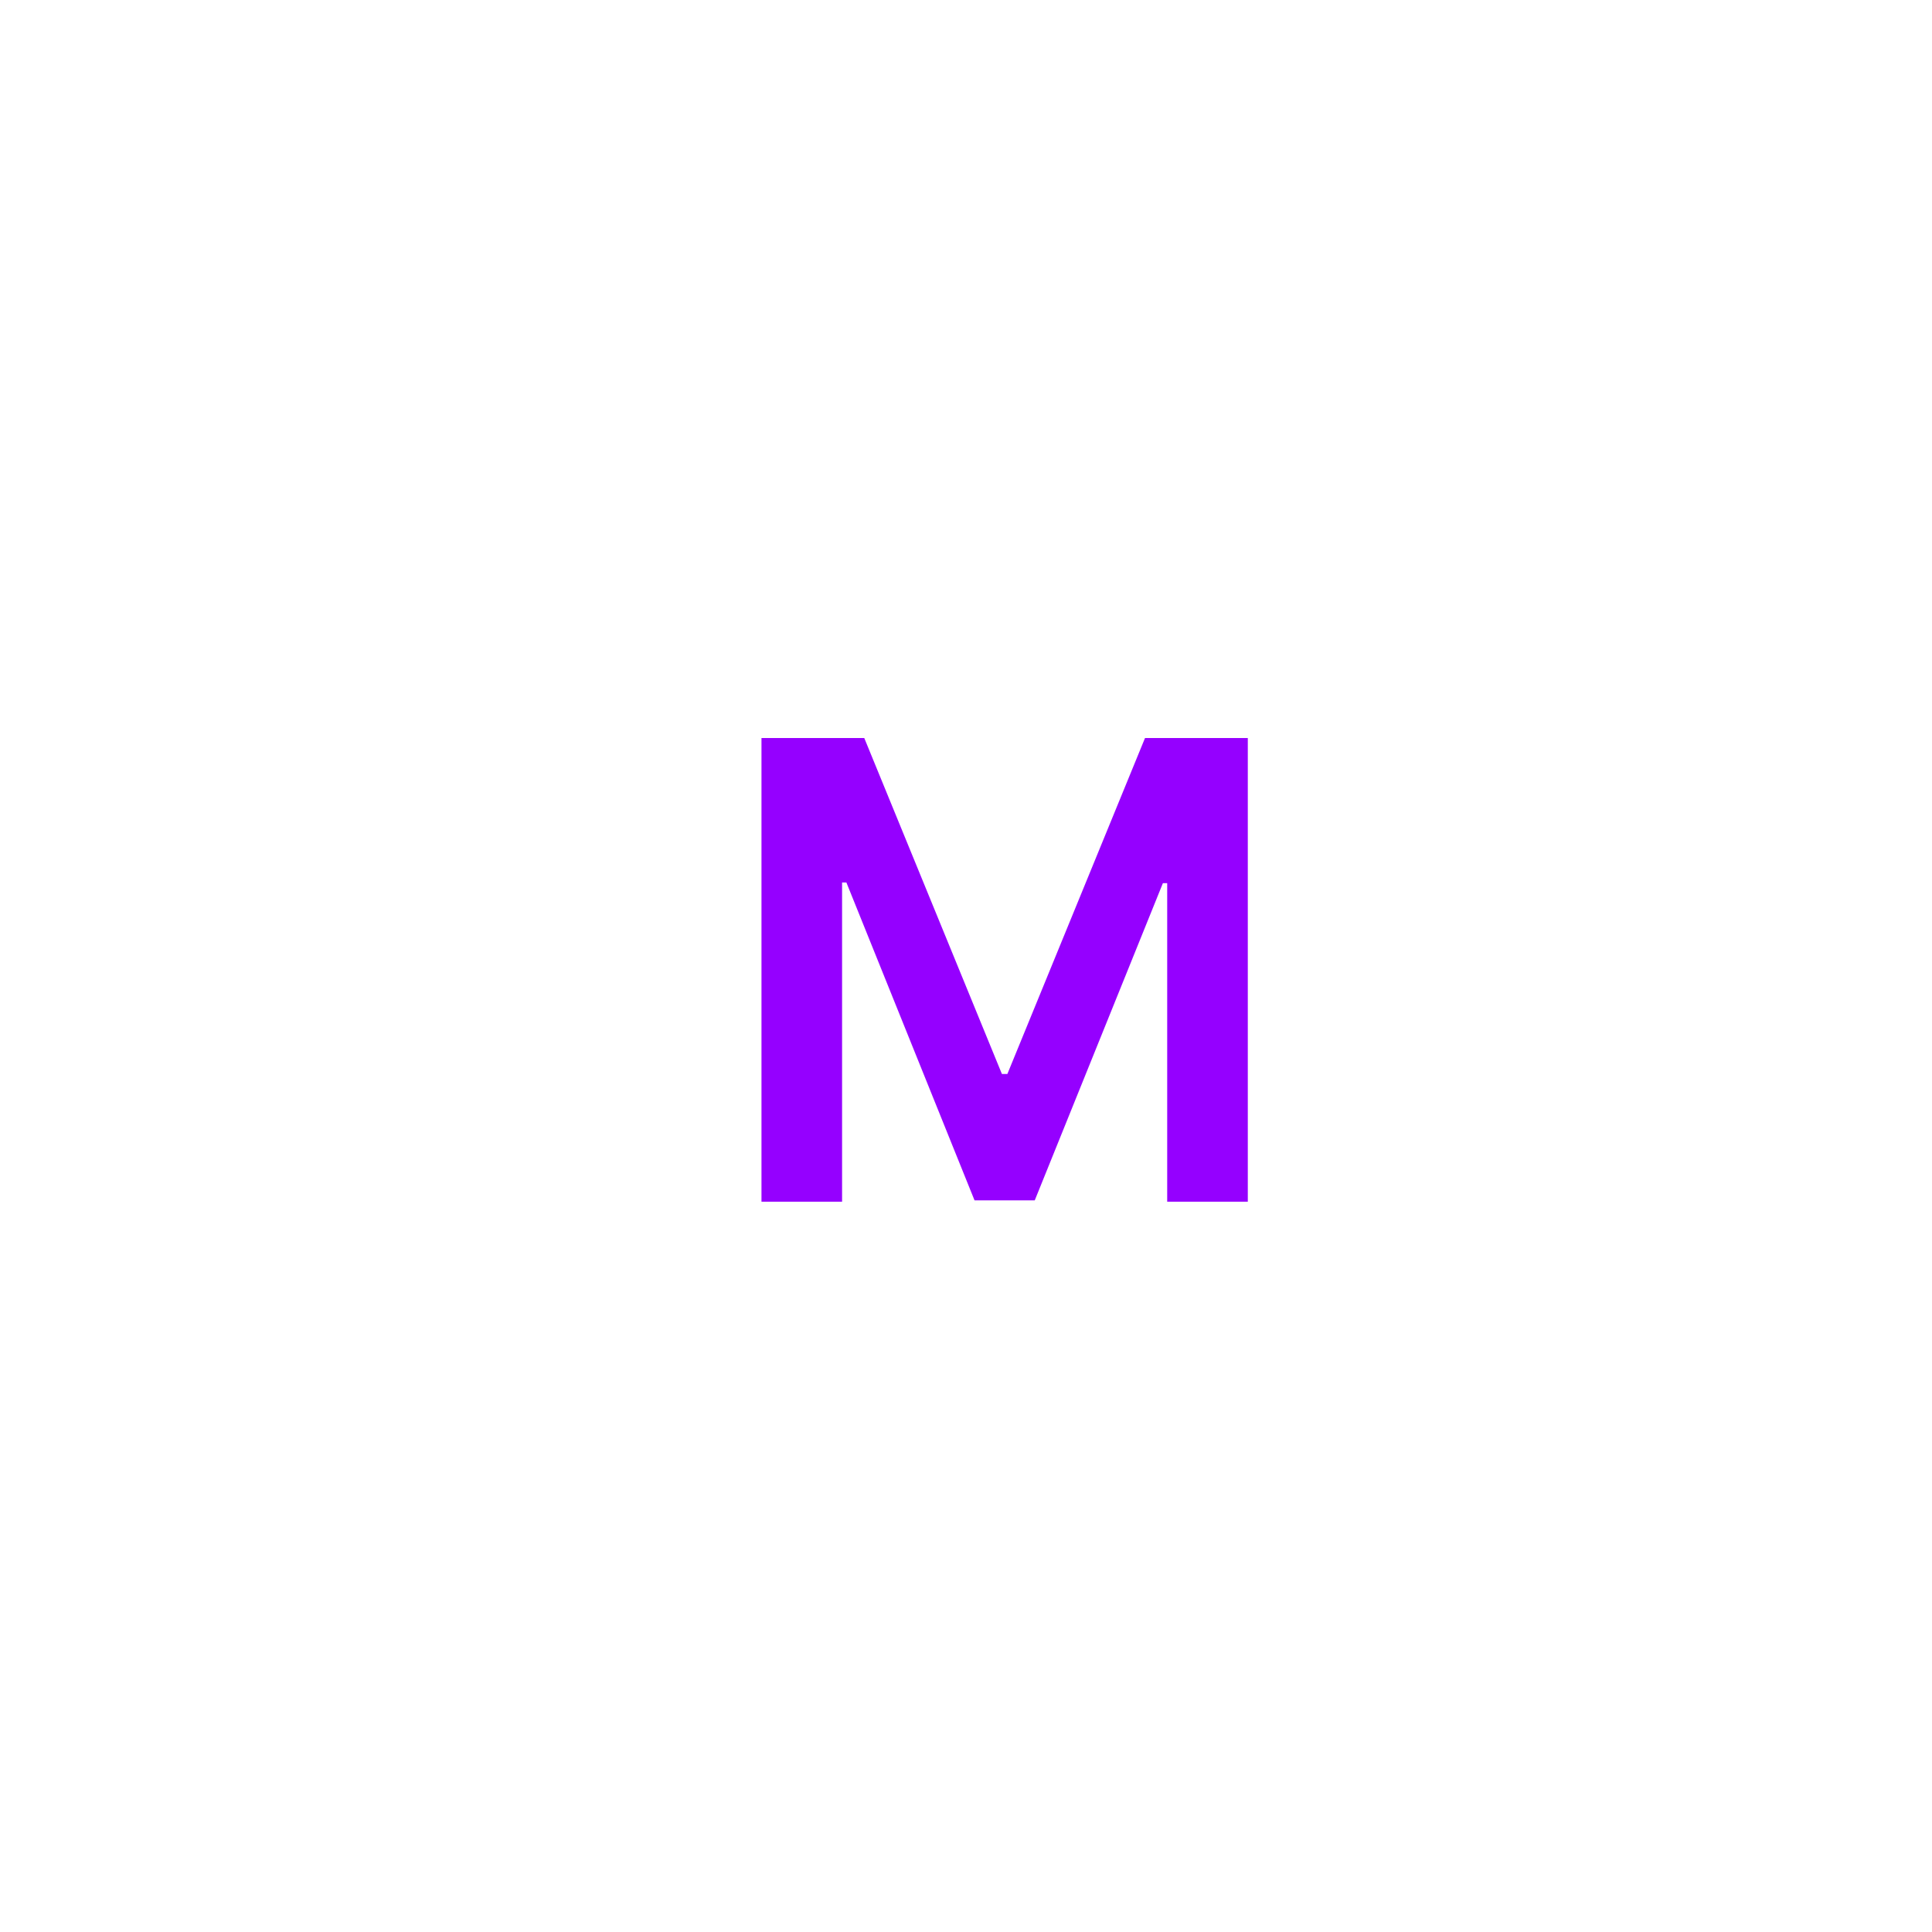 <svg width="500" height="500" viewBox="0 0 500 500" fill="none" xmlns="http://www.w3.org/2000/svg">
<rect width="500" height="500" fill="white"/>
<g filter="url(#filter0_d_54_77)">
<path d="M187.07 190H213.672L249.297 276.953H250.703L286.328 190H312.93V310H292.07V227.559H290.957L257.793 309.648H242.207L209.043 227.383H207.93V310H187.07V190Z" fill="#9500FF"/>
</g>
<defs>
<filter id="filter0_d_54_77" x="187.07" y="187" width="139.859" height="128" filterUnits="userSpaceOnUse" color-interpolation-filters="sRGB">
<feFlood flood-opacity="0" result="BackgroundImageFix"/>
<feColorMatrix in="SourceAlpha" type="matrix" values="0 0 0 0 0 0 0 0 0 0 0 0 0 0 0 0 0 0 127 0" result="hardAlpha"/>
<feOffset dx="10" dy="1"/>
<feGaussianBlur stdDeviation="2"/>
<feComposite in2="hardAlpha" operator="out"/>
<feColorMatrix type="matrix" values="0 0 0 0 0 0 0 0 0 0 0 0 0 0 0 0 0 0 0.25 0"/>
<feBlend mode="normal" in2="BackgroundImageFix" result="effect1_dropShadow_54_77"/>
<feBlend mode="normal" in="SourceGraphic" in2="effect1_dropShadow_54_77" result="shape"/>
</filter>
</defs>
</svg>
